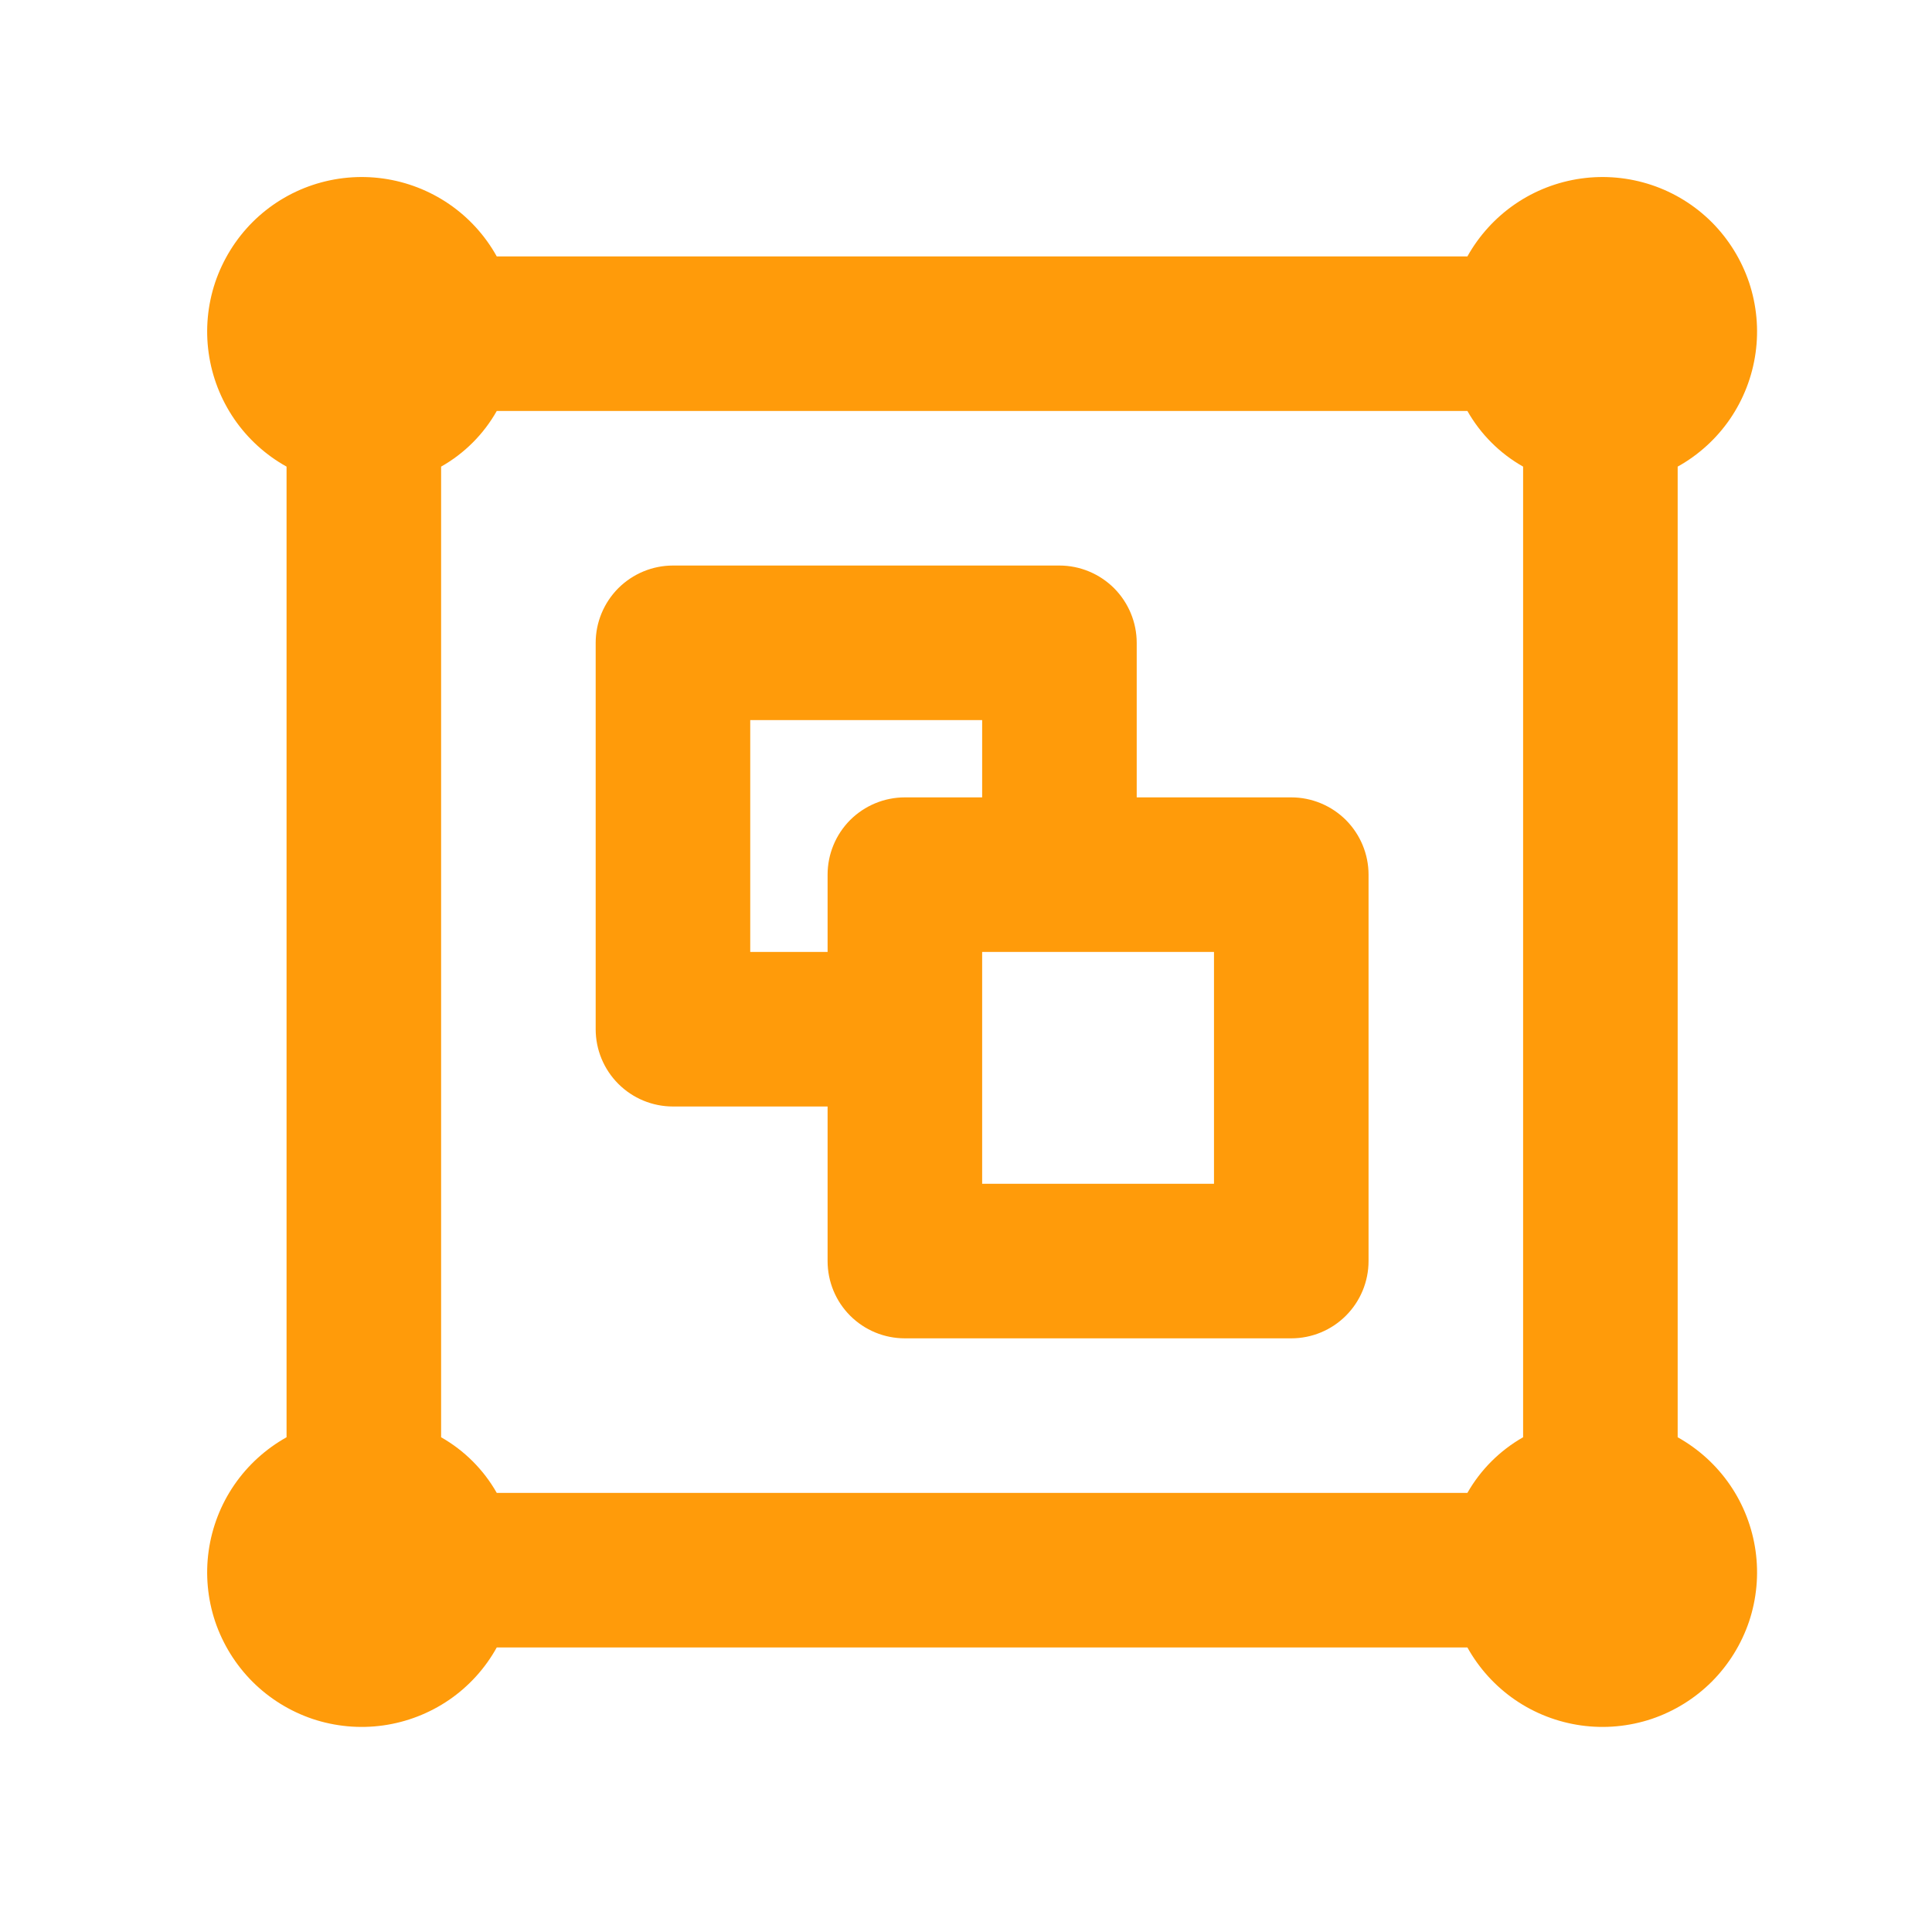 <svg width="25" height="25" viewBox="0 0 25 25" fill="none" xmlns="http://www.w3.org/2000/svg">
<path d="M16.709 10.318H14.709V8.318C14.709 8.053 14.603 7.799 14.416 7.611C14.228 7.424 13.974 7.318 13.709 7.318H8.708C8.443 7.318 8.189 7.424 8.001 7.611C7.814 7.799 7.708 8.053 7.708 8.318V13.318C7.708 13.584 7.814 13.838 8.001 14.025C8.189 14.213 8.443 14.318 8.708 14.318H10.709V16.318C10.709 16.584 10.814 16.838 11.001 17.025C11.189 17.213 11.443 17.318 11.709 17.318H16.709C16.974 17.318 17.228 17.213 17.416 17.025C17.603 16.838 17.709 16.584 17.709 16.318V11.318C17.709 11.053 17.603 10.799 17.416 10.611C17.228 10.424 16.974 10.318 16.709 10.318ZM10.709 11.318V12.318H9.708V9.318H12.709V10.318H11.709C11.443 10.318 11.189 10.424 11.001 10.611C10.814 10.799 10.709 11.053 10.709 11.318ZM15.709 15.318H12.709V12.318H15.709V15.318ZM21.709 18.598V6.038C21.979 5.888 22.211 5.677 22.386 5.422C22.561 5.166 22.674 4.874 22.717 4.567C22.76 4.261 22.731 3.949 22.633 3.655C22.534 3.362 22.369 3.095 22.151 2.876C21.932 2.657 21.665 2.492 21.372 2.394C21.078 2.296 20.766 2.267 20.459 2.31C20.153 2.353 19.86 2.466 19.605 2.641C19.35 2.816 19.139 3.048 18.988 3.318H6.428C6.278 3.048 6.067 2.816 5.812 2.641C5.556 2.466 5.264 2.353 4.958 2.31C4.651 2.267 4.339 2.296 4.045 2.394C3.752 2.492 3.485 2.657 3.266 2.876C3.048 3.095 2.883 3.362 2.784 3.655C2.686 3.949 2.657 4.261 2.7 4.567C2.743 4.874 2.856 5.166 3.031 5.422C3.206 5.677 3.438 5.888 3.708 6.038V18.598C3.438 18.749 3.206 18.96 3.031 19.215C2.856 19.47 2.743 19.763 2.7 20.069C2.657 20.376 2.686 20.688 2.784 20.982C2.883 21.275 3.048 21.541 3.266 21.76C3.485 21.979 3.752 22.144 4.045 22.243C4.339 22.341 4.651 22.37 4.958 22.327C5.264 22.284 5.556 22.171 5.812 21.996C6.067 21.821 6.278 21.589 6.428 21.318H18.988C19.139 21.589 19.35 21.821 19.605 21.996C19.86 22.171 20.153 22.284 20.459 22.327C20.766 22.37 21.078 22.341 21.372 22.243C21.665 22.144 21.932 21.979 22.151 21.76C22.369 21.541 22.534 21.275 22.633 20.982C22.731 20.688 22.76 20.376 22.717 20.069C22.674 19.763 22.561 19.47 22.386 19.215C22.211 18.96 21.979 18.749 21.709 18.598ZM19.709 18.598C19.408 18.769 19.159 19.018 18.988 19.318H6.428C6.258 19.018 6.009 18.769 5.708 18.598V6.038C6.009 5.868 6.258 5.619 6.428 5.318H18.988C19.159 5.619 19.408 5.868 19.709 6.038V18.598Z" fill="#FF9B0A"/>
</svg>
